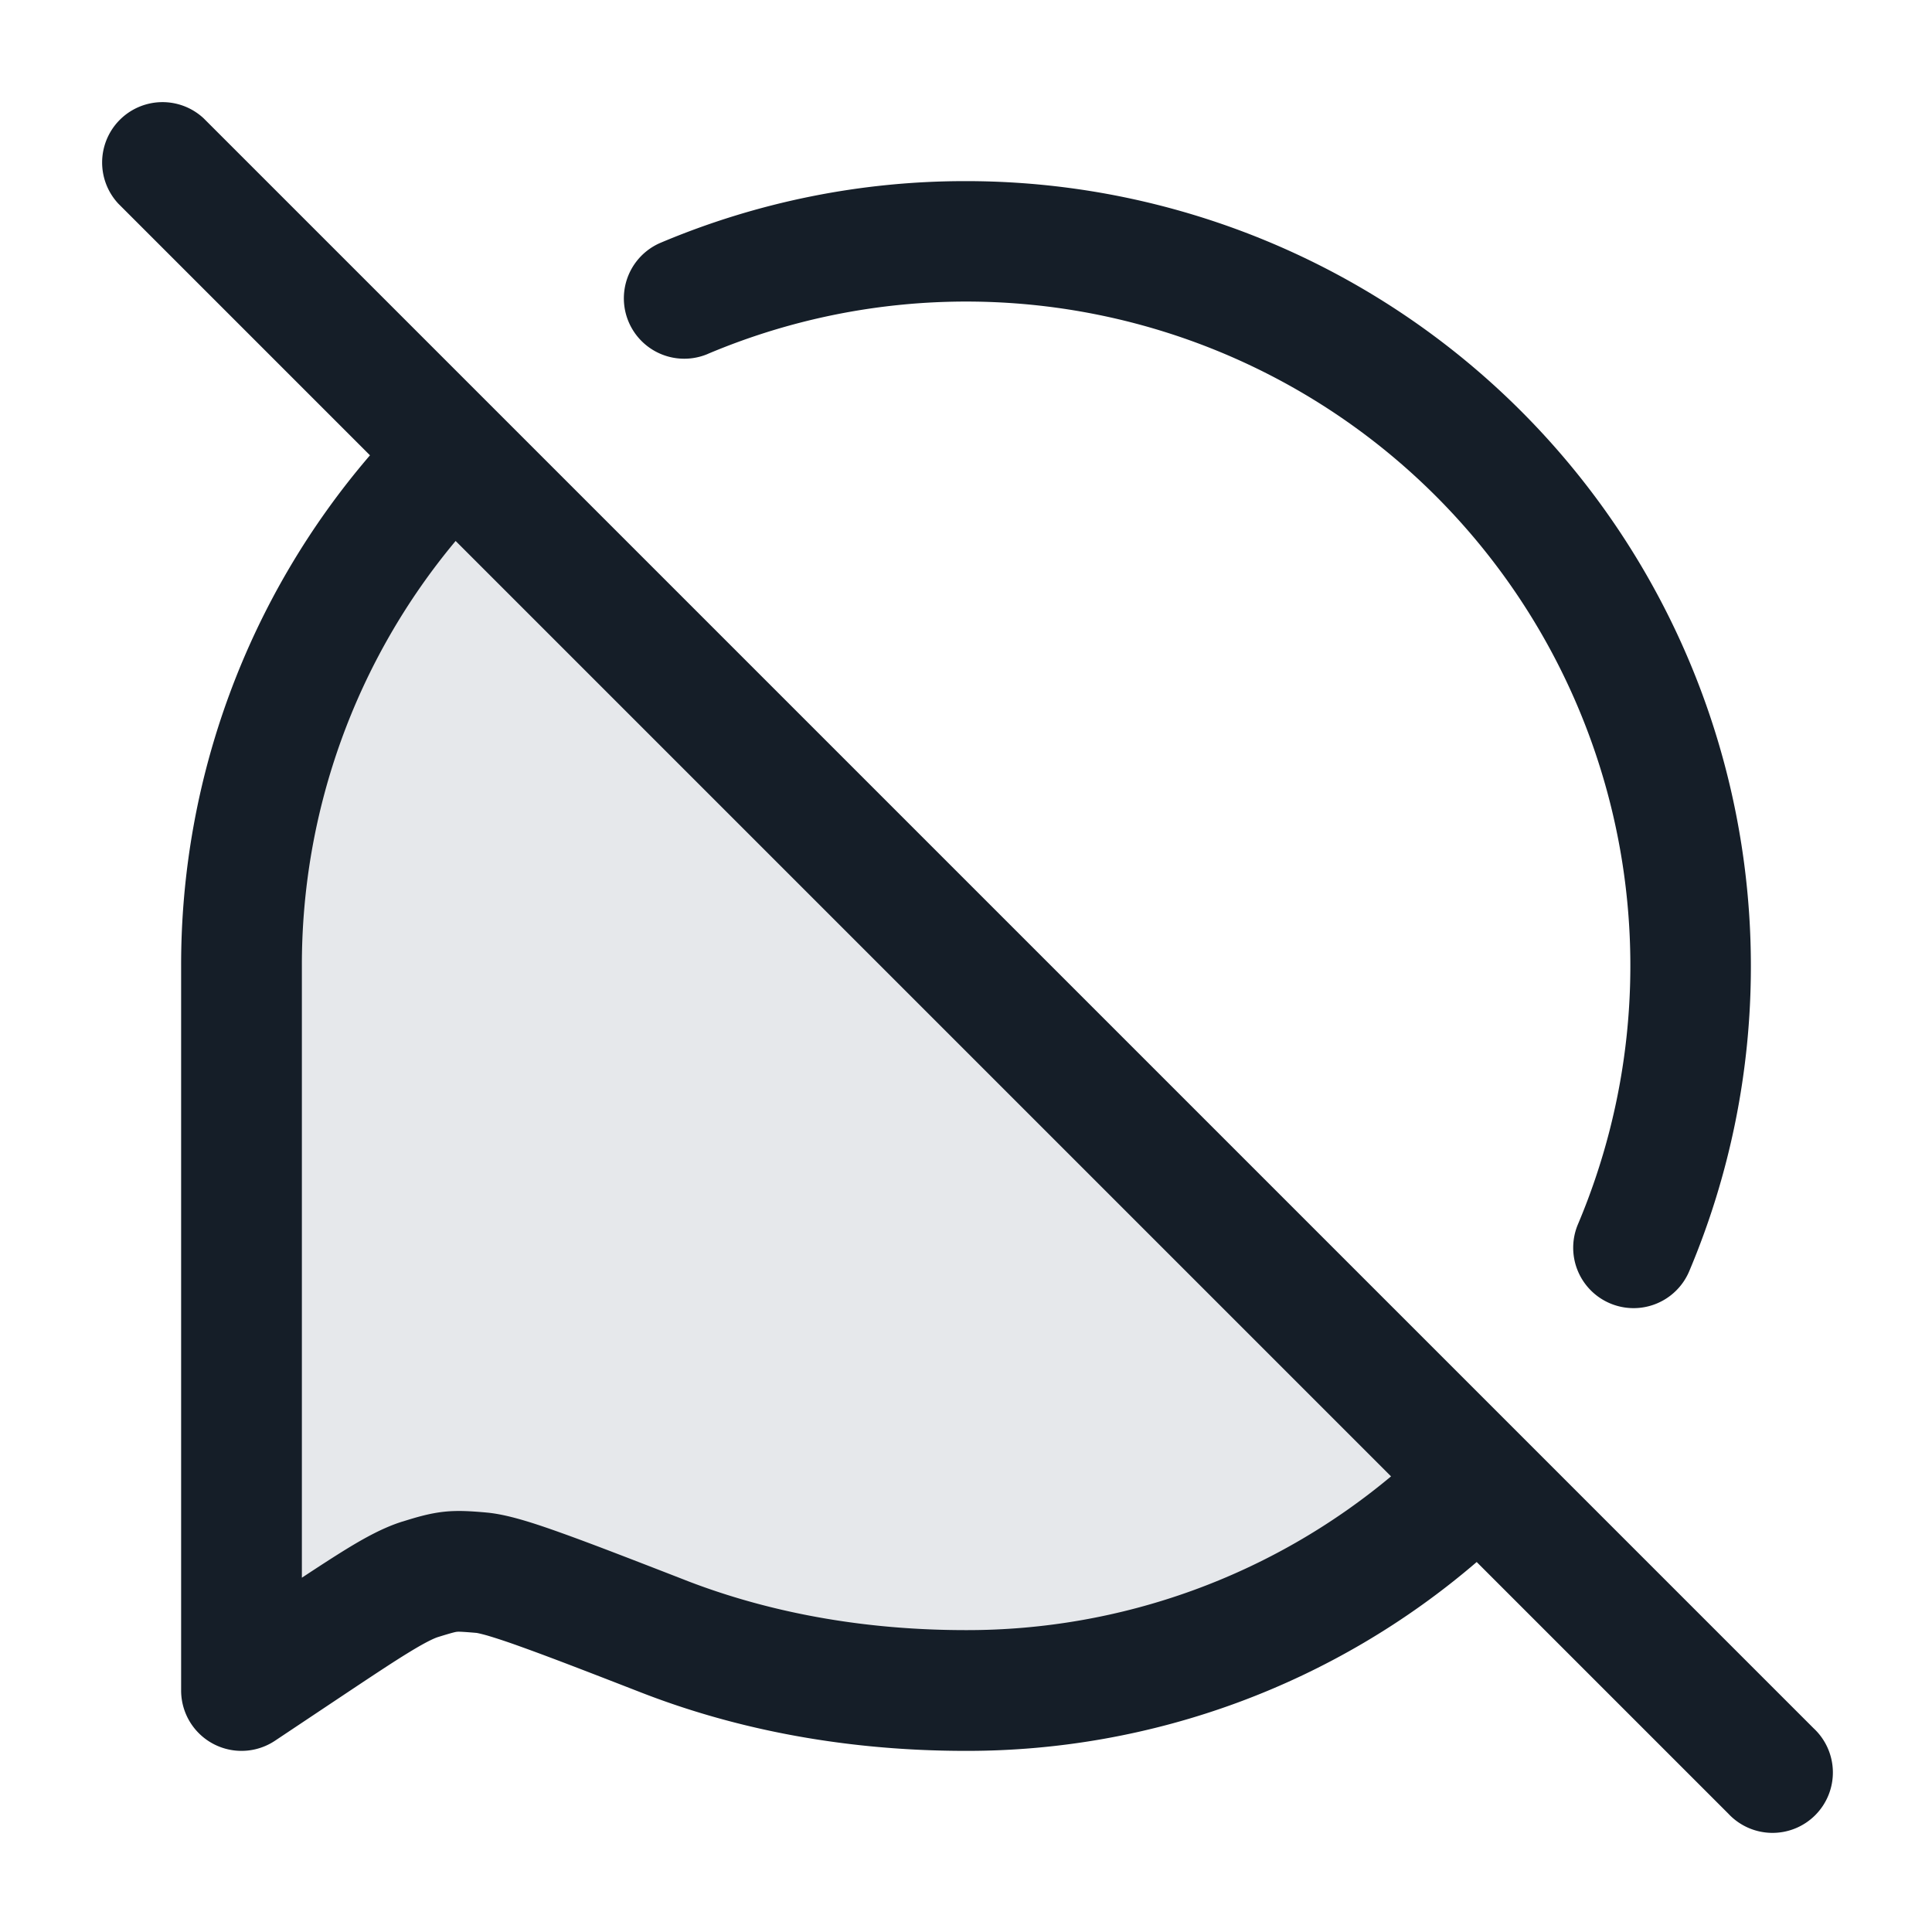 <svg viewBox="0 0 24 24" fill="none" xmlns="http://www.w3.org/2000/svg"><path d="M3 21v-9a8.97 8.97 0 0 1 2.5-6.225L18.225 18.5A8.97 8.97 0 0 1 12 21c-1.554 0-2.806-.302-3.756-.671-1.32-.512-1.979-.769-2.267-.793-.367-.03-.406-.026-.758.083-.276.086-.651.336-1.402.836L3 21Z" fill="#636F7E" fill-opacity=".16"/><path fill-rule="evenodd" clip-rule="evenodd" d="M2.53 1.47a.75.75 0 0 0-1.06 1.06l3.126 3.126A9.714 9.714 0 0 0 2.25 12v9a.75.75 0 0 0 1.166.624l.817-.545c.38-.253.647-.431.854-.557.213-.13.31-.172.354-.186.19-.059.217-.063.233-.065.015-.002.043-.004.24.013h.001c.005 0 .046.007.145.035.1.03.234.073.41.137.355.127.839.314 1.502.572 1.03.4 2.375.722 4.028.722a9.714 9.714 0 0 0 6.344-2.346l3.126 3.126a.75.75 0 1 0 1.06-1.06l-20-20Zm14.75 16.87L5.66 6.72A8.214 8.214 0 0 0 3.75 12v7.599c.214-.141.397-.26.555-.357.232-.142.46-.267.692-.34l.008-.002c.16-.05.325-.1.506-.12.18-.02.353-.006.52.008l.008.001c.26.022.59.13.938.255.375.134.877.329 1.526.581l.012.005c.87.338 2.03.62 3.485.62a8.214 8.214 0 0 0 5.28-1.91ZM8.791 4.397a8.25 8.25 0 0 1 10.811 10.811.75.75 0 1 0 1.382.584A9.723 9.723 0 0 0 21.75 12 9.75 9.75 0 0 0 12 2.25a9.722 9.722 0 0 0-3.792.765.75.75 0 0 0 .584 1.382Z" fill="#151E28"/></svg>
